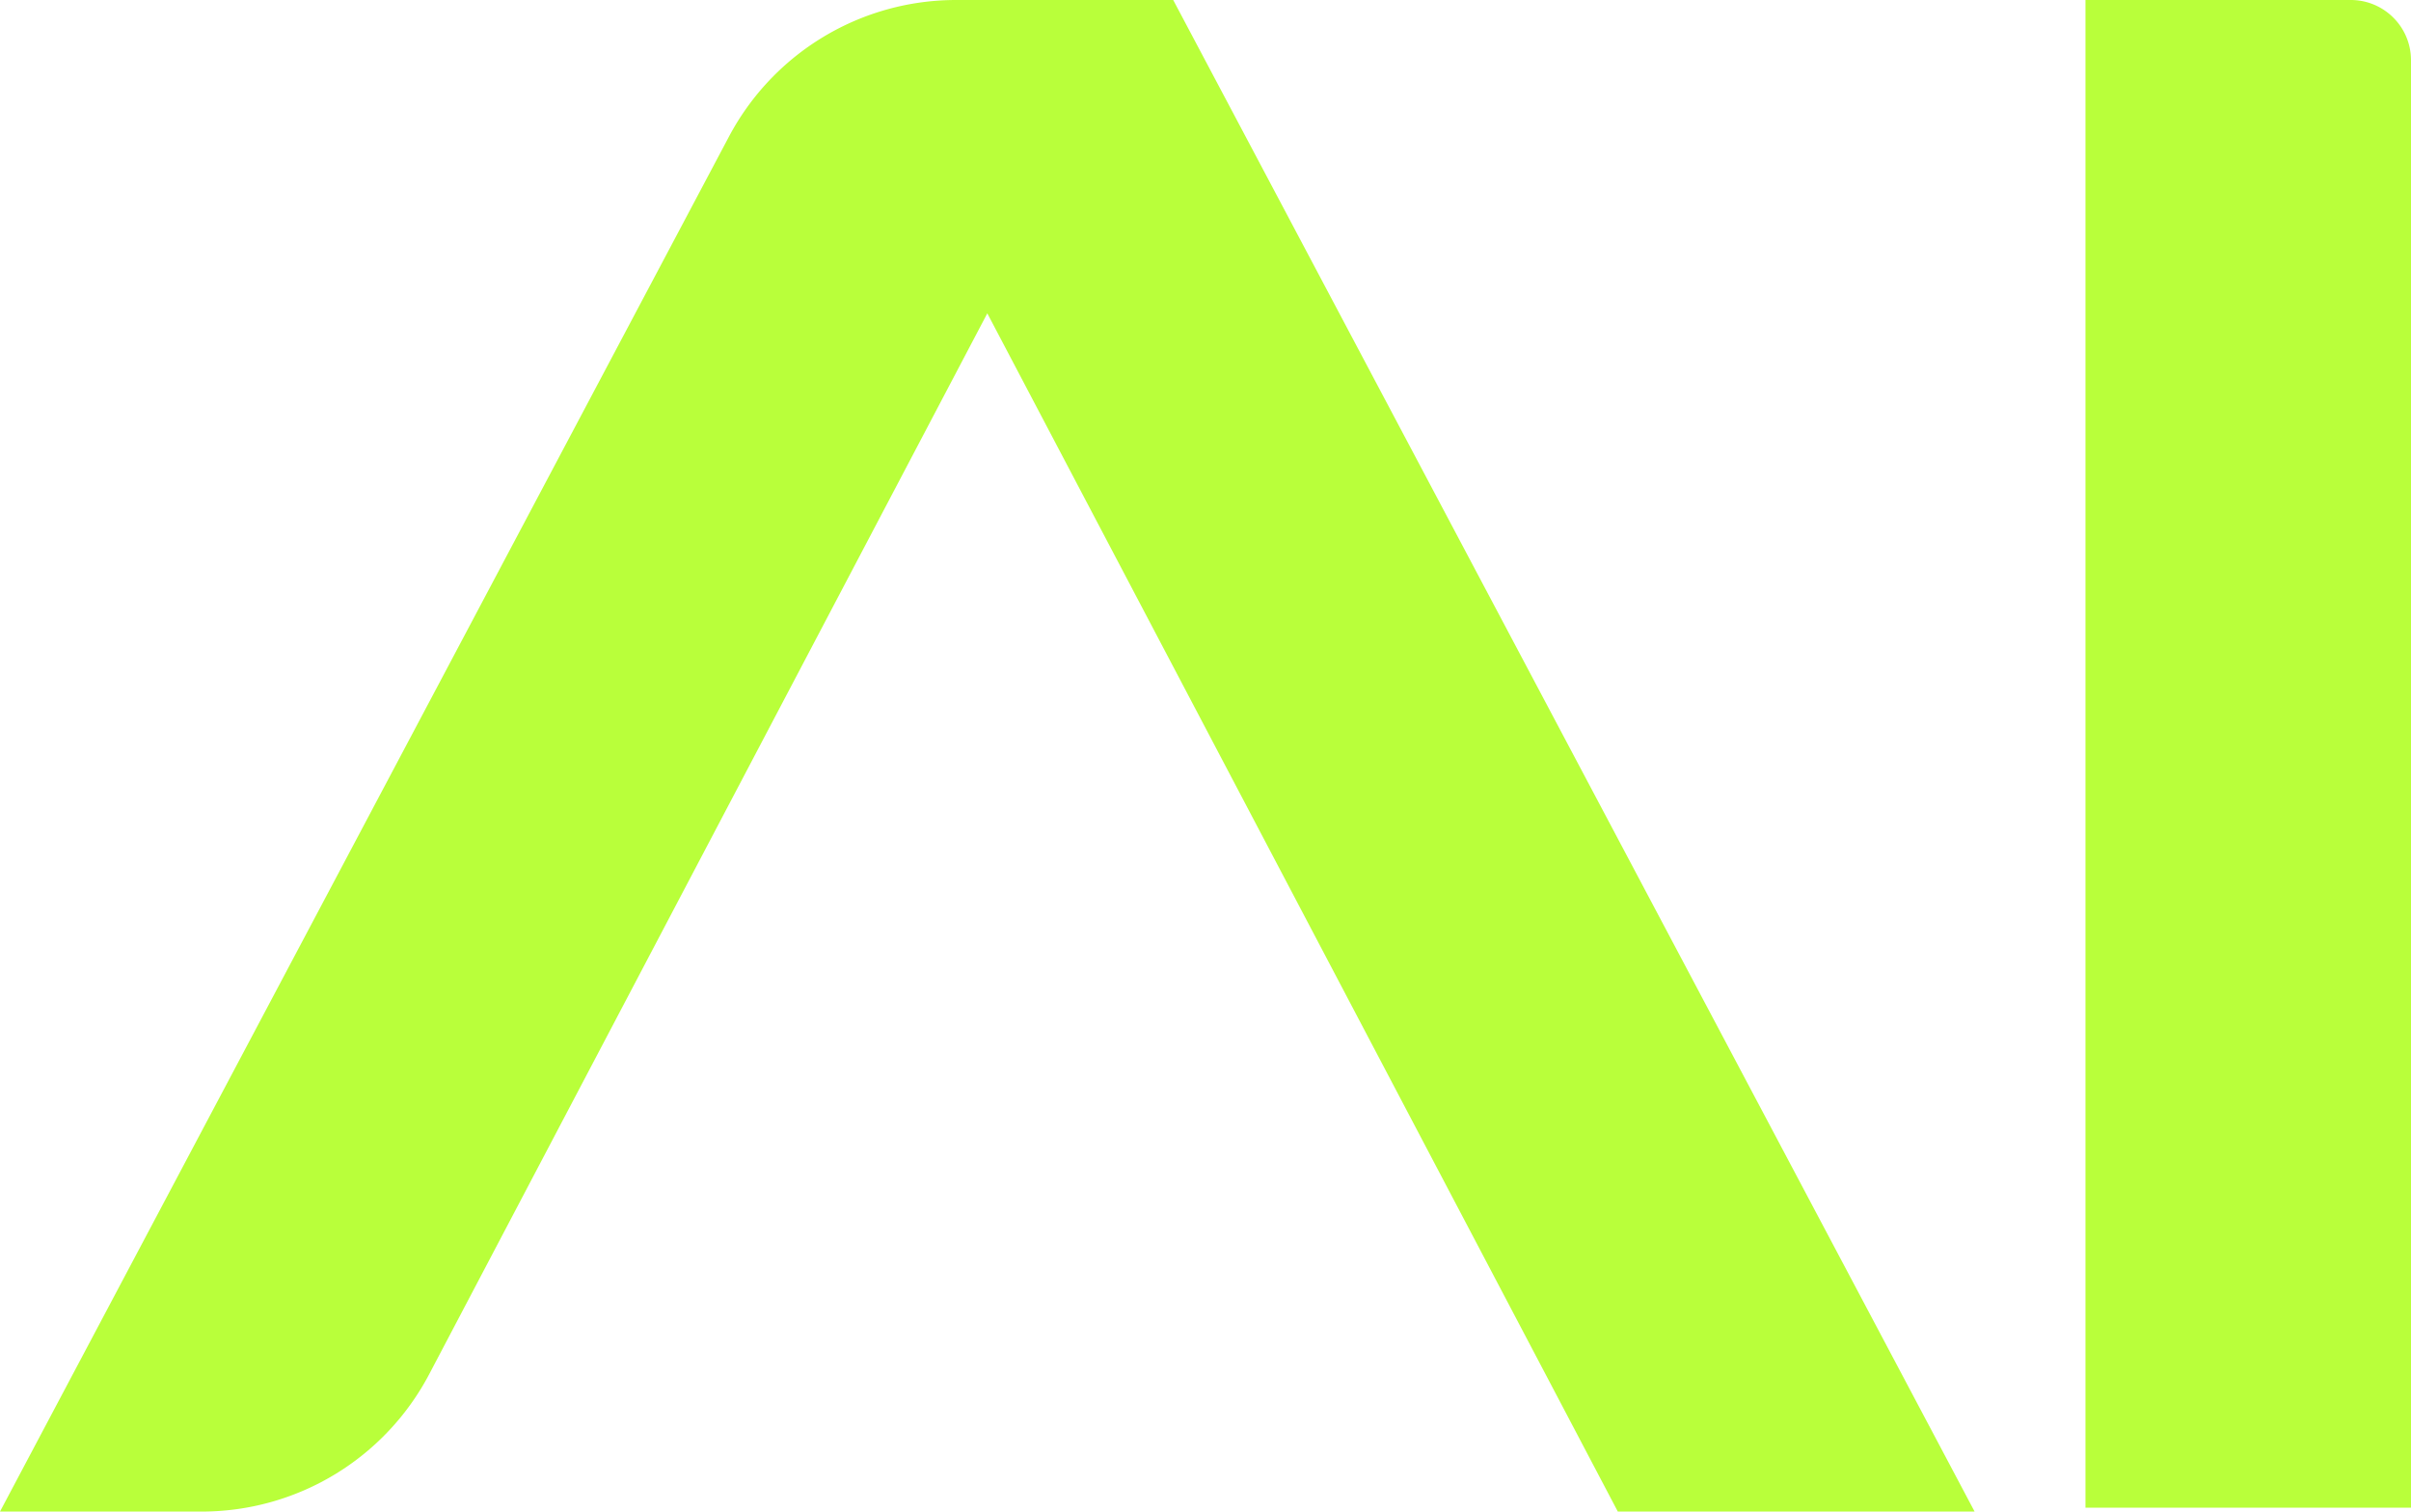 <svg xmlns="http://www.w3.org/2000/svg" data-name="Camada 2" viewBox="0 0 481.93 302.18"><path d="M416.85 0h53.04c6.64 0 12.04 5.39 12.04 12.04V301.4h-65.07V0Zm-22.16 302.18h-71.31L197.35 62.64 85.79 274.72a51.386 51.386 0 0 1-45.47 27.46H0L145.71 27.31A51.38 51.38 0 0 1 191.1 0h43.41L394.7 302.18Z" data-name="Camada 1" style="fill:#b9ff3a"/></svg>